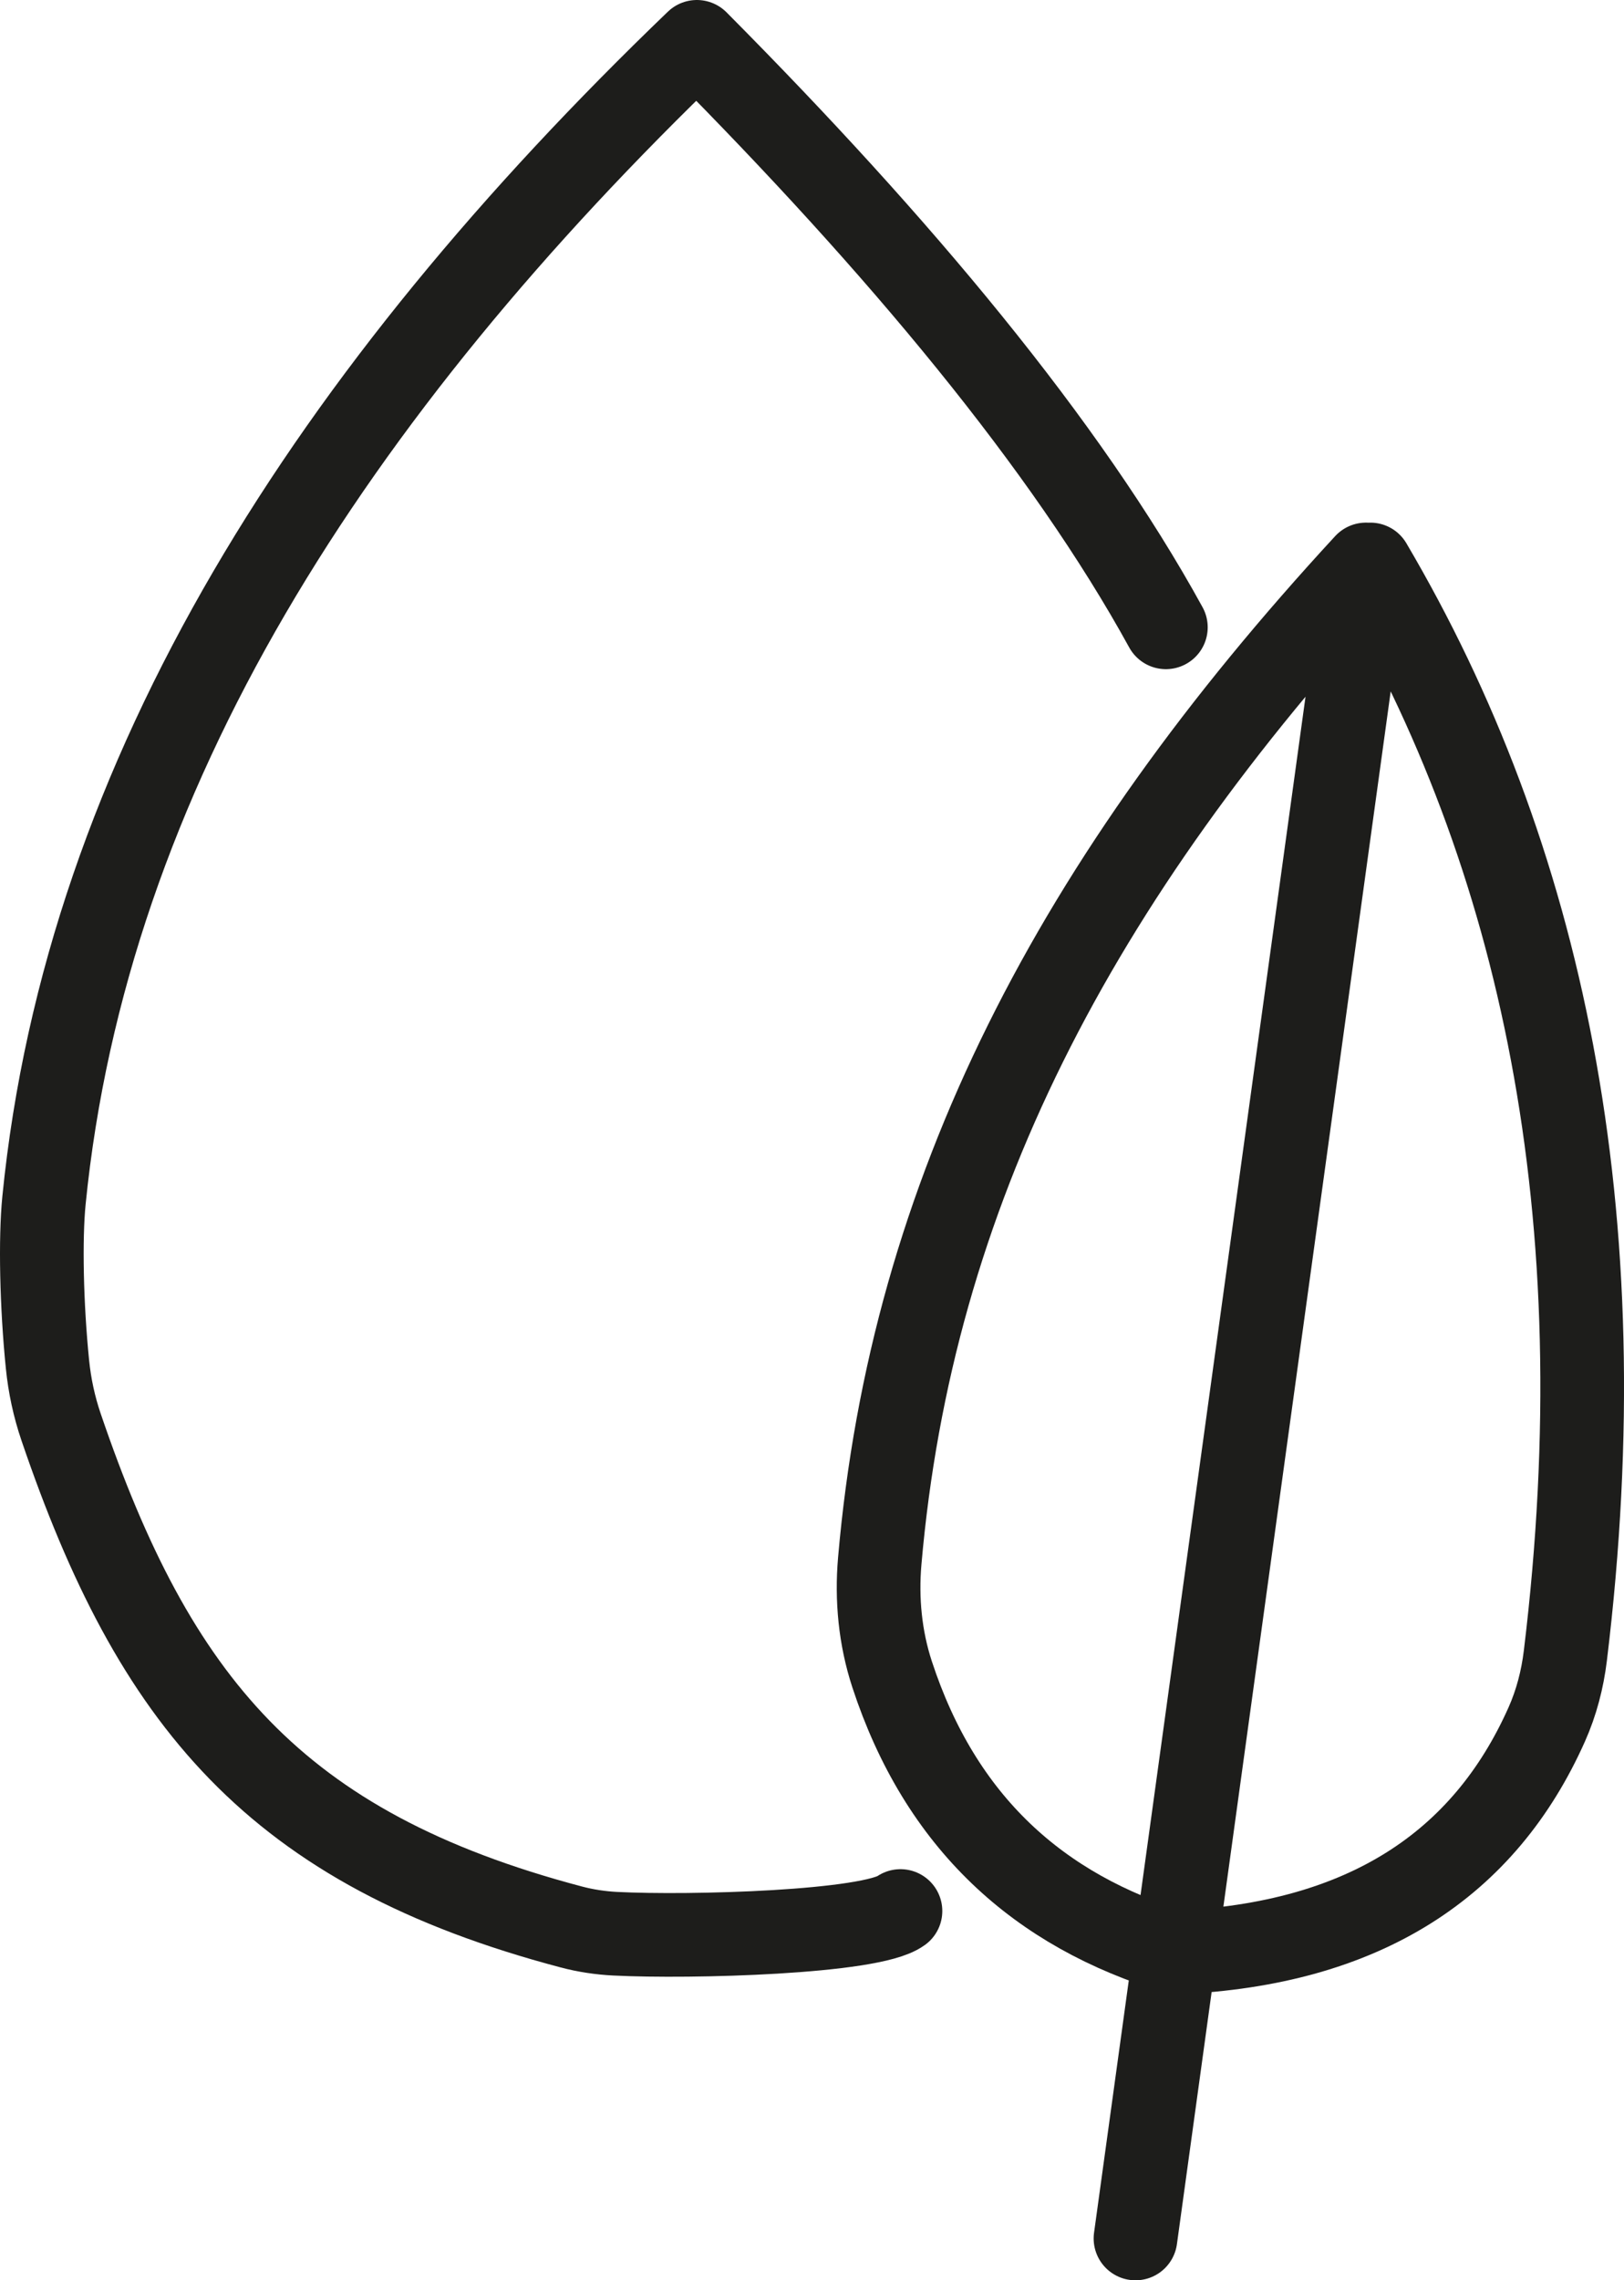 <?xml version="1.0" encoding="iso-8859-1"?>
<!-- Generator: Adobe Illustrator 23.0.4, SVG Export Plug-In . SVG Version: 6.00 Build 0)  -->
<svg version="1.1" xmlns="http://www.w3.org/2000/svg" xmlns:xlink="http://www.w3.org/1999/xlink" x="0px" y="0px"
	 viewBox="0 0 135.885 190.754" style="enable-background:new 0 0 135.885 190.754;" xml:space="preserve">
<g id="icon-14">
	<path style="fill:none;stroke:#1D1D1B;stroke-width:7;stroke-linecap:round;stroke-linejoin:round;stroke-miterlimit:10;" d="
		M75.345,159.862c-2.467,1.795-17.528,2.221-23.867,1.9c-1.236-0.063-2.466-0.246-3.662-0.562
		c-24.828-6.56-34.909-18.933-42.706-41.823c-0.579-1.699-0.957-3.459-1.137-5.245c-0.498-4.933-0.615-10.489-0.292-13.725
		C7.248,64.655,27.738,32.89,58.309,3.5c16.908,17.017,30.864,33.709,39.243,48.977"/>
	<path style="fill:none;stroke:#1D1D1B;stroke-width:7;stroke-linecap:round;stroke-linejoin:round;stroke-miterlimit:10;" d="
		M95.009,187.254l19.284-140.035c-24.387,26.42-38.015,52.612-40.682,83.368c-0.277,3.191,0.034,6.425,1.031,9.469
		c4.05,12.363,12.253,19.807,23.814,23.273c15.705-0.693,25.742-7.353,30.967-19.081c0.809-1.815,1.314-3.765,1.554-5.738
		c4.508-37.051-2.027-67.019-16.318-91.291"/>
</g>
<g id="Layer_1">
</g>
</svg>
